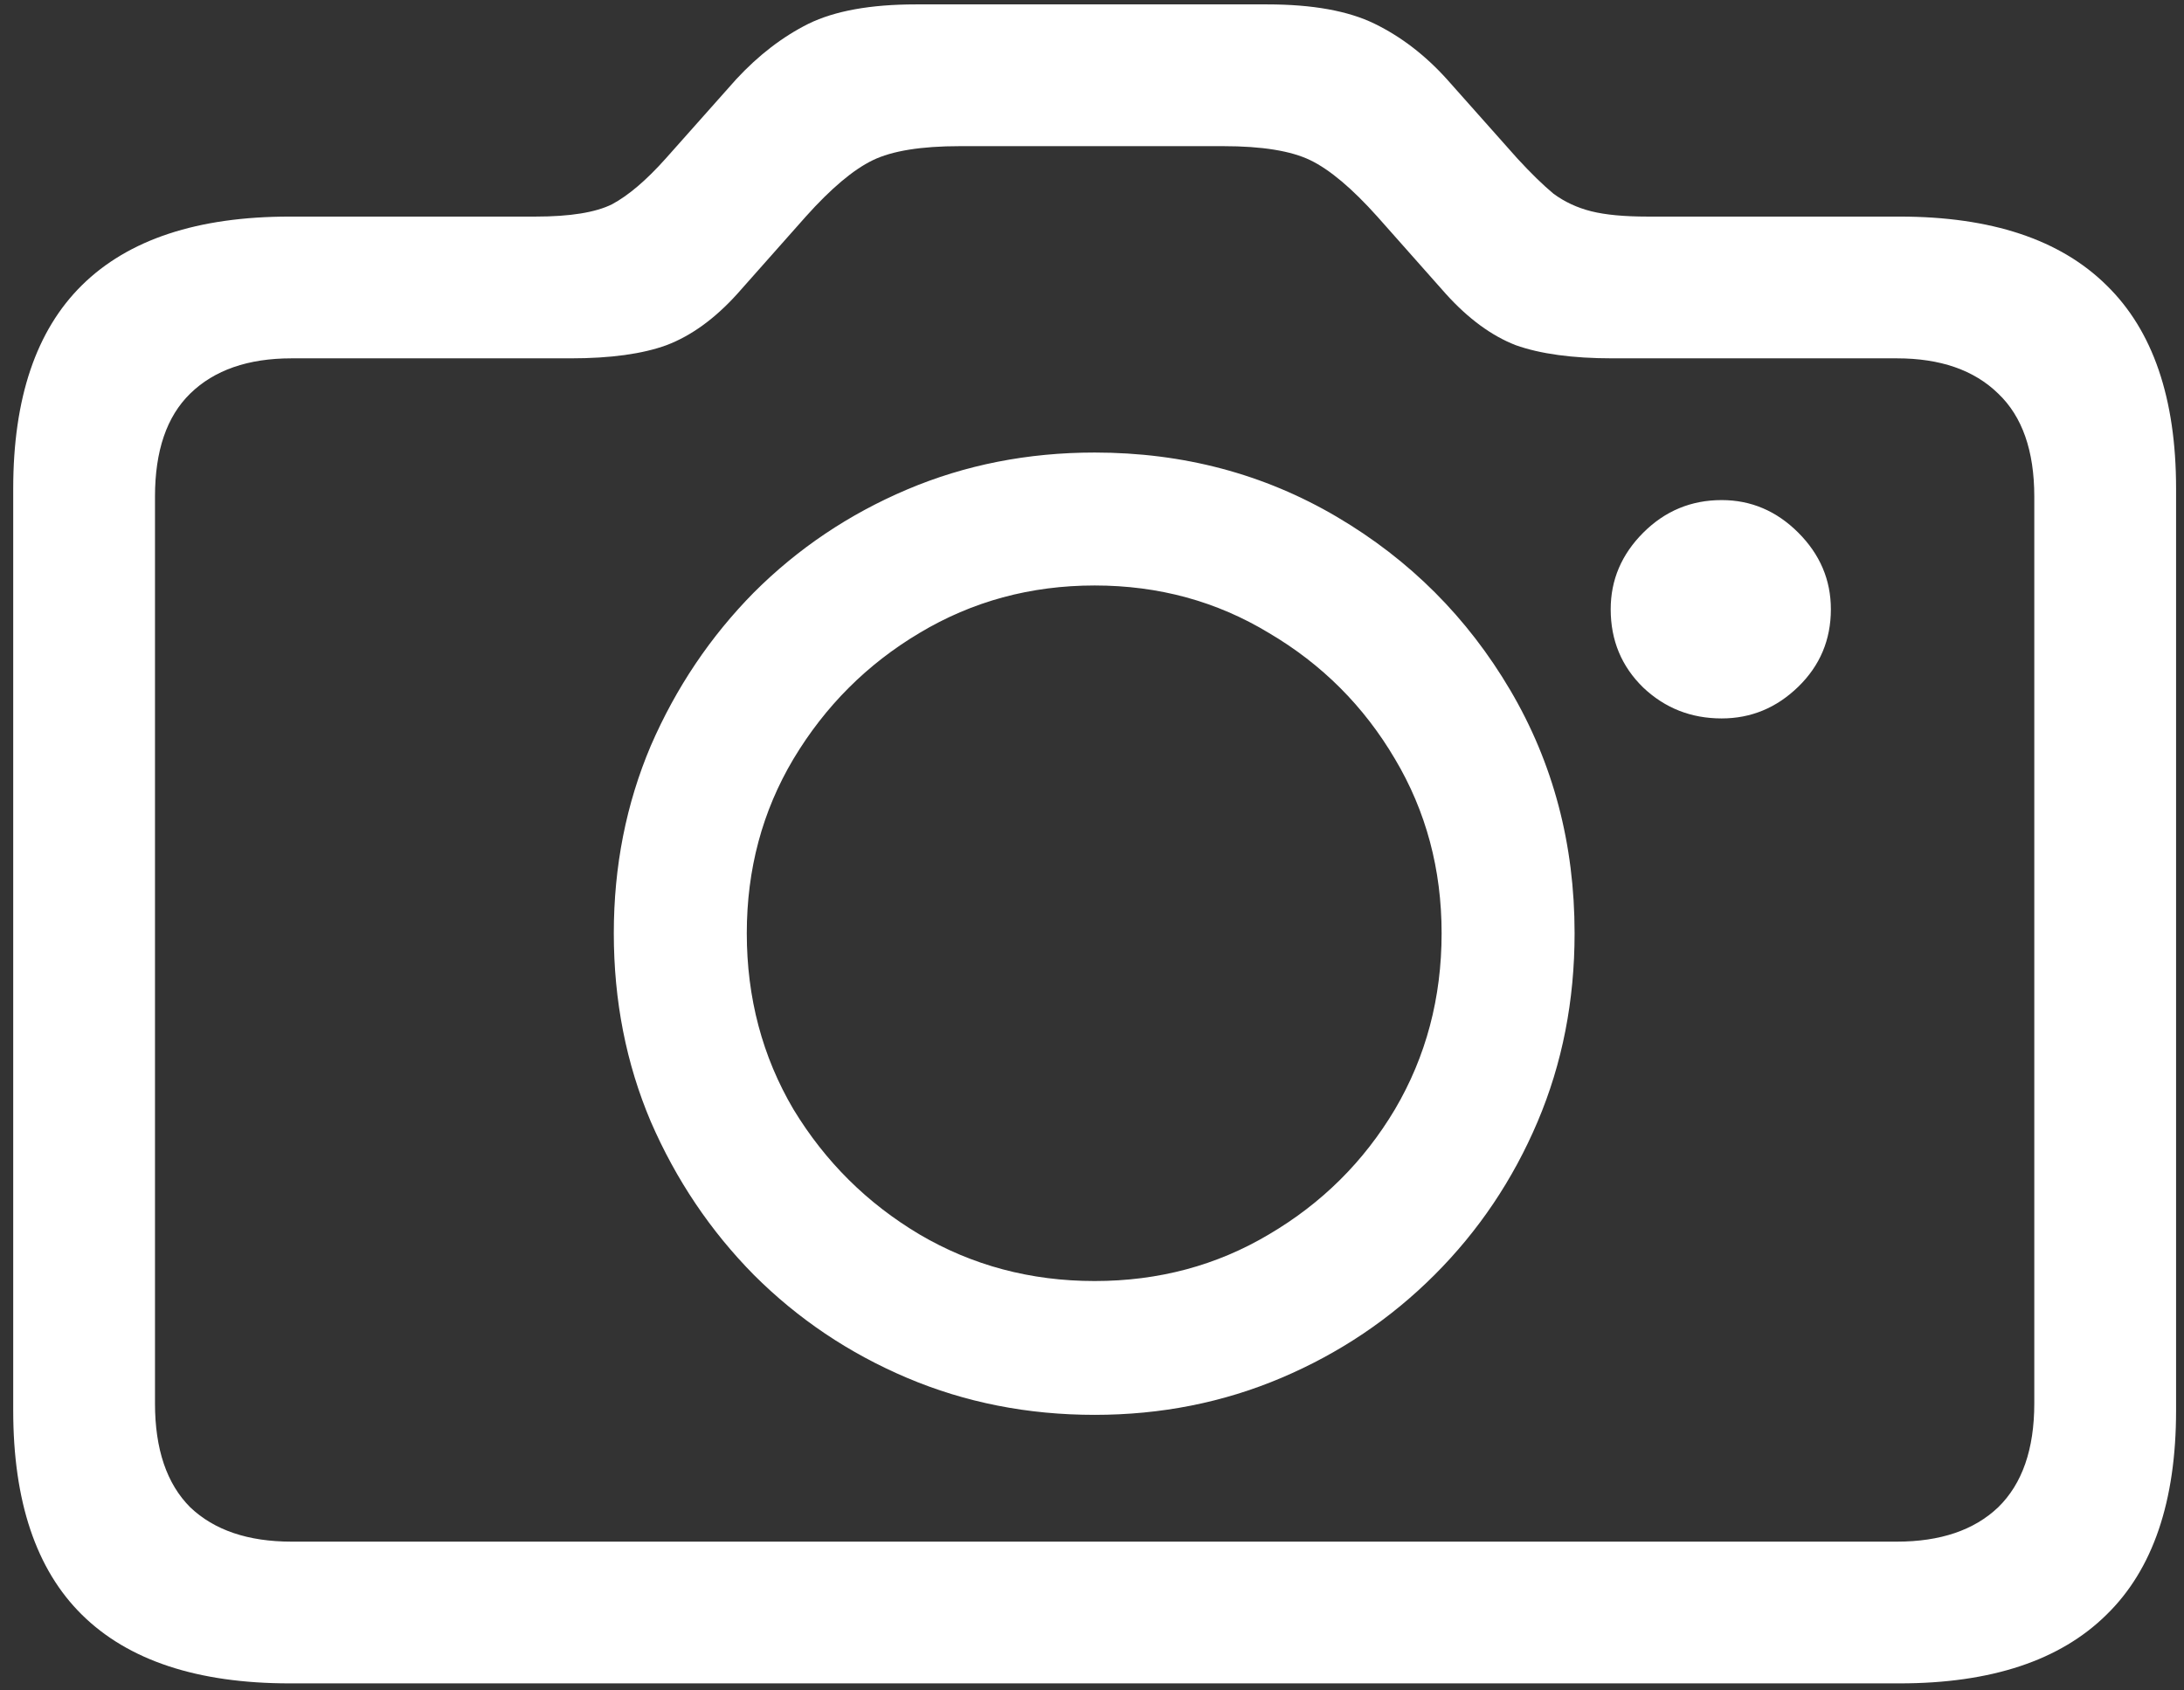 <svg width="155" height="120" viewBox="0 0 155 120" fill="none" xmlns="http://www.w3.org/2000/svg">
<rect x="0" y="0" width="155" height="120" fill="#333333" stroke="none"/>
<path d="M20.562 119.5H134.812C141.312 119.5 146.208 117.875 149.5 114.625C152.792 111.417 154.438 106.583 154.438 100.125V34.688C154.438 28.271 152.792 23.458 149.5 20.25C146.208 17 141.312 15.375 134.812 15.375H116.938C115.271 15.375 113.938 15.25 112.938 15C111.938 14.75 111.042 14.333 110.25 13.75C109.5 13.125 108.646 12.292 107.688 11.25L102.688 5.625C101.146 3.917 99.438 2.604 97.562 1.688C95.688 0.771 93.146 0.312 89.938 0.312H65C61.792 0.312 59.25 0.771 57.375 1.688C55.542 2.604 53.833 3.917 52.25 5.625L47.25 11.25C45.875 12.792 44.604 13.875 43.438 14.5C42.271 15.083 40.458 15.375 38 15.375H20.562C14.021 15.375 9.104 17 5.812 20.25C2.562 23.458 0.938 28.271 0.938 34.688V100.125C0.938 106.583 2.562 111.417 5.812 114.625C9.104 117.875 14.021 119.5 20.562 119.5ZM20.688 109.438C17.604 109.438 15.208 108.625 13.5 107C11.833 105.333 11 102.875 11 99.625V35.25C11 32 11.833 29.562 13.5 27.938C15.208 26.271 17.604 25.438 20.688 25.438H40.5C43.333 25.438 45.604 25.125 47.312 24.5C49.062 23.833 50.729 22.625 52.312 20.875L57.188 15.375C58.979 13.375 60.562 12.042 61.938 11.375C63.312 10.708 65.375 10.375 68.125 10.375H86.812C89.562 10.375 91.625 10.708 93 11.375C94.375 12.042 95.958 13.375 97.75 15.375L102.625 20.875C104.208 22.625 105.854 23.833 107.562 24.5C109.312 25.125 111.604 25.438 114.438 25.438H134.625C137.708 25.438 140.104 26.271 141.812 27.938C143.521 29.562 144.375 32 144.375 35.25V99.625C144.375 102.875 143.521 105.333 141.812 107C140.104 108.625 137.708 109.438 134.625 109.438H20.688ZM77.688 100.438C82.396 100.438 86.812 99.562 90.938 97.812C95.062 96.062 98.688 93.625 101.812 90.5C104.938 87.375 107.375 83.75 109.125 79.625C110.875 75.5 111.75 71.042 111.75 66.25C111.75 59.917 110.229 54.167 107.188 49C104.146 43.833 100.042 39.729 94.875 36.688C89.708 33.646 83.979 32.125 77.688 32.125C72.938 32.125 68.5 33 64.375 34.75C60.25 36.5 56.625 38.938 53.5 42.062C50.417 45.188 47.979 48.812 46.188 52.938C44.438 57.062 43.562 61.5 43.562 66.25C43.562 71.042 44.438 75.5 46.188 79.625C47.979 83.75 50.417 87.375 53.5 90.5C56.625 93.625 60.25 96.062 64.375 97.812C68.5 99.562 72.938 100.438 77.688 100.438ZM77.688 90.938C73.146 90.938 69 89.833 65.25 87.625C61.542 85.417 58.562 82.458 56.312 78.75C54.104 75 53 70.833 53 66.25C53 61.708 54.104 57.583 56.312 53.875C58.562 50.125 61.542 47.146 65.25 44.938C69 42.688 73.146 41.562 77.688 41.562C82.229 41.562 86.354 42.688 90.062 44.938C93.812 47.146 96.792 50.125 99 53.875C101.208 57.583 102.312 61.708 102.312 66.25C102.312 70.833 101.208 75 99 78.75C96.792 82.458 93.812 85.417 90.062 87.625C86.354 89.833 82.229 90.938 77.688 90.938ZM114.312 43.25C114.312 45.458 115.083 47.312 116.625 48.812C118.167 50.271 120.021 51 122.188 51C124.271 51 126.083 50.25 127.625 48.75C129.167 47.25 129.938 45.417 129.938 43.25C129.938 41.167 129.167 39.354 127.625 37.812C126.083 36.271 124.271 35.5 122.188 35.5C120.021 35.5 118.167 36.271 116.625 37.812C115.083 39.354 114.312 41.167 114.312 43.25Z" fill="white"/>
</svg>
